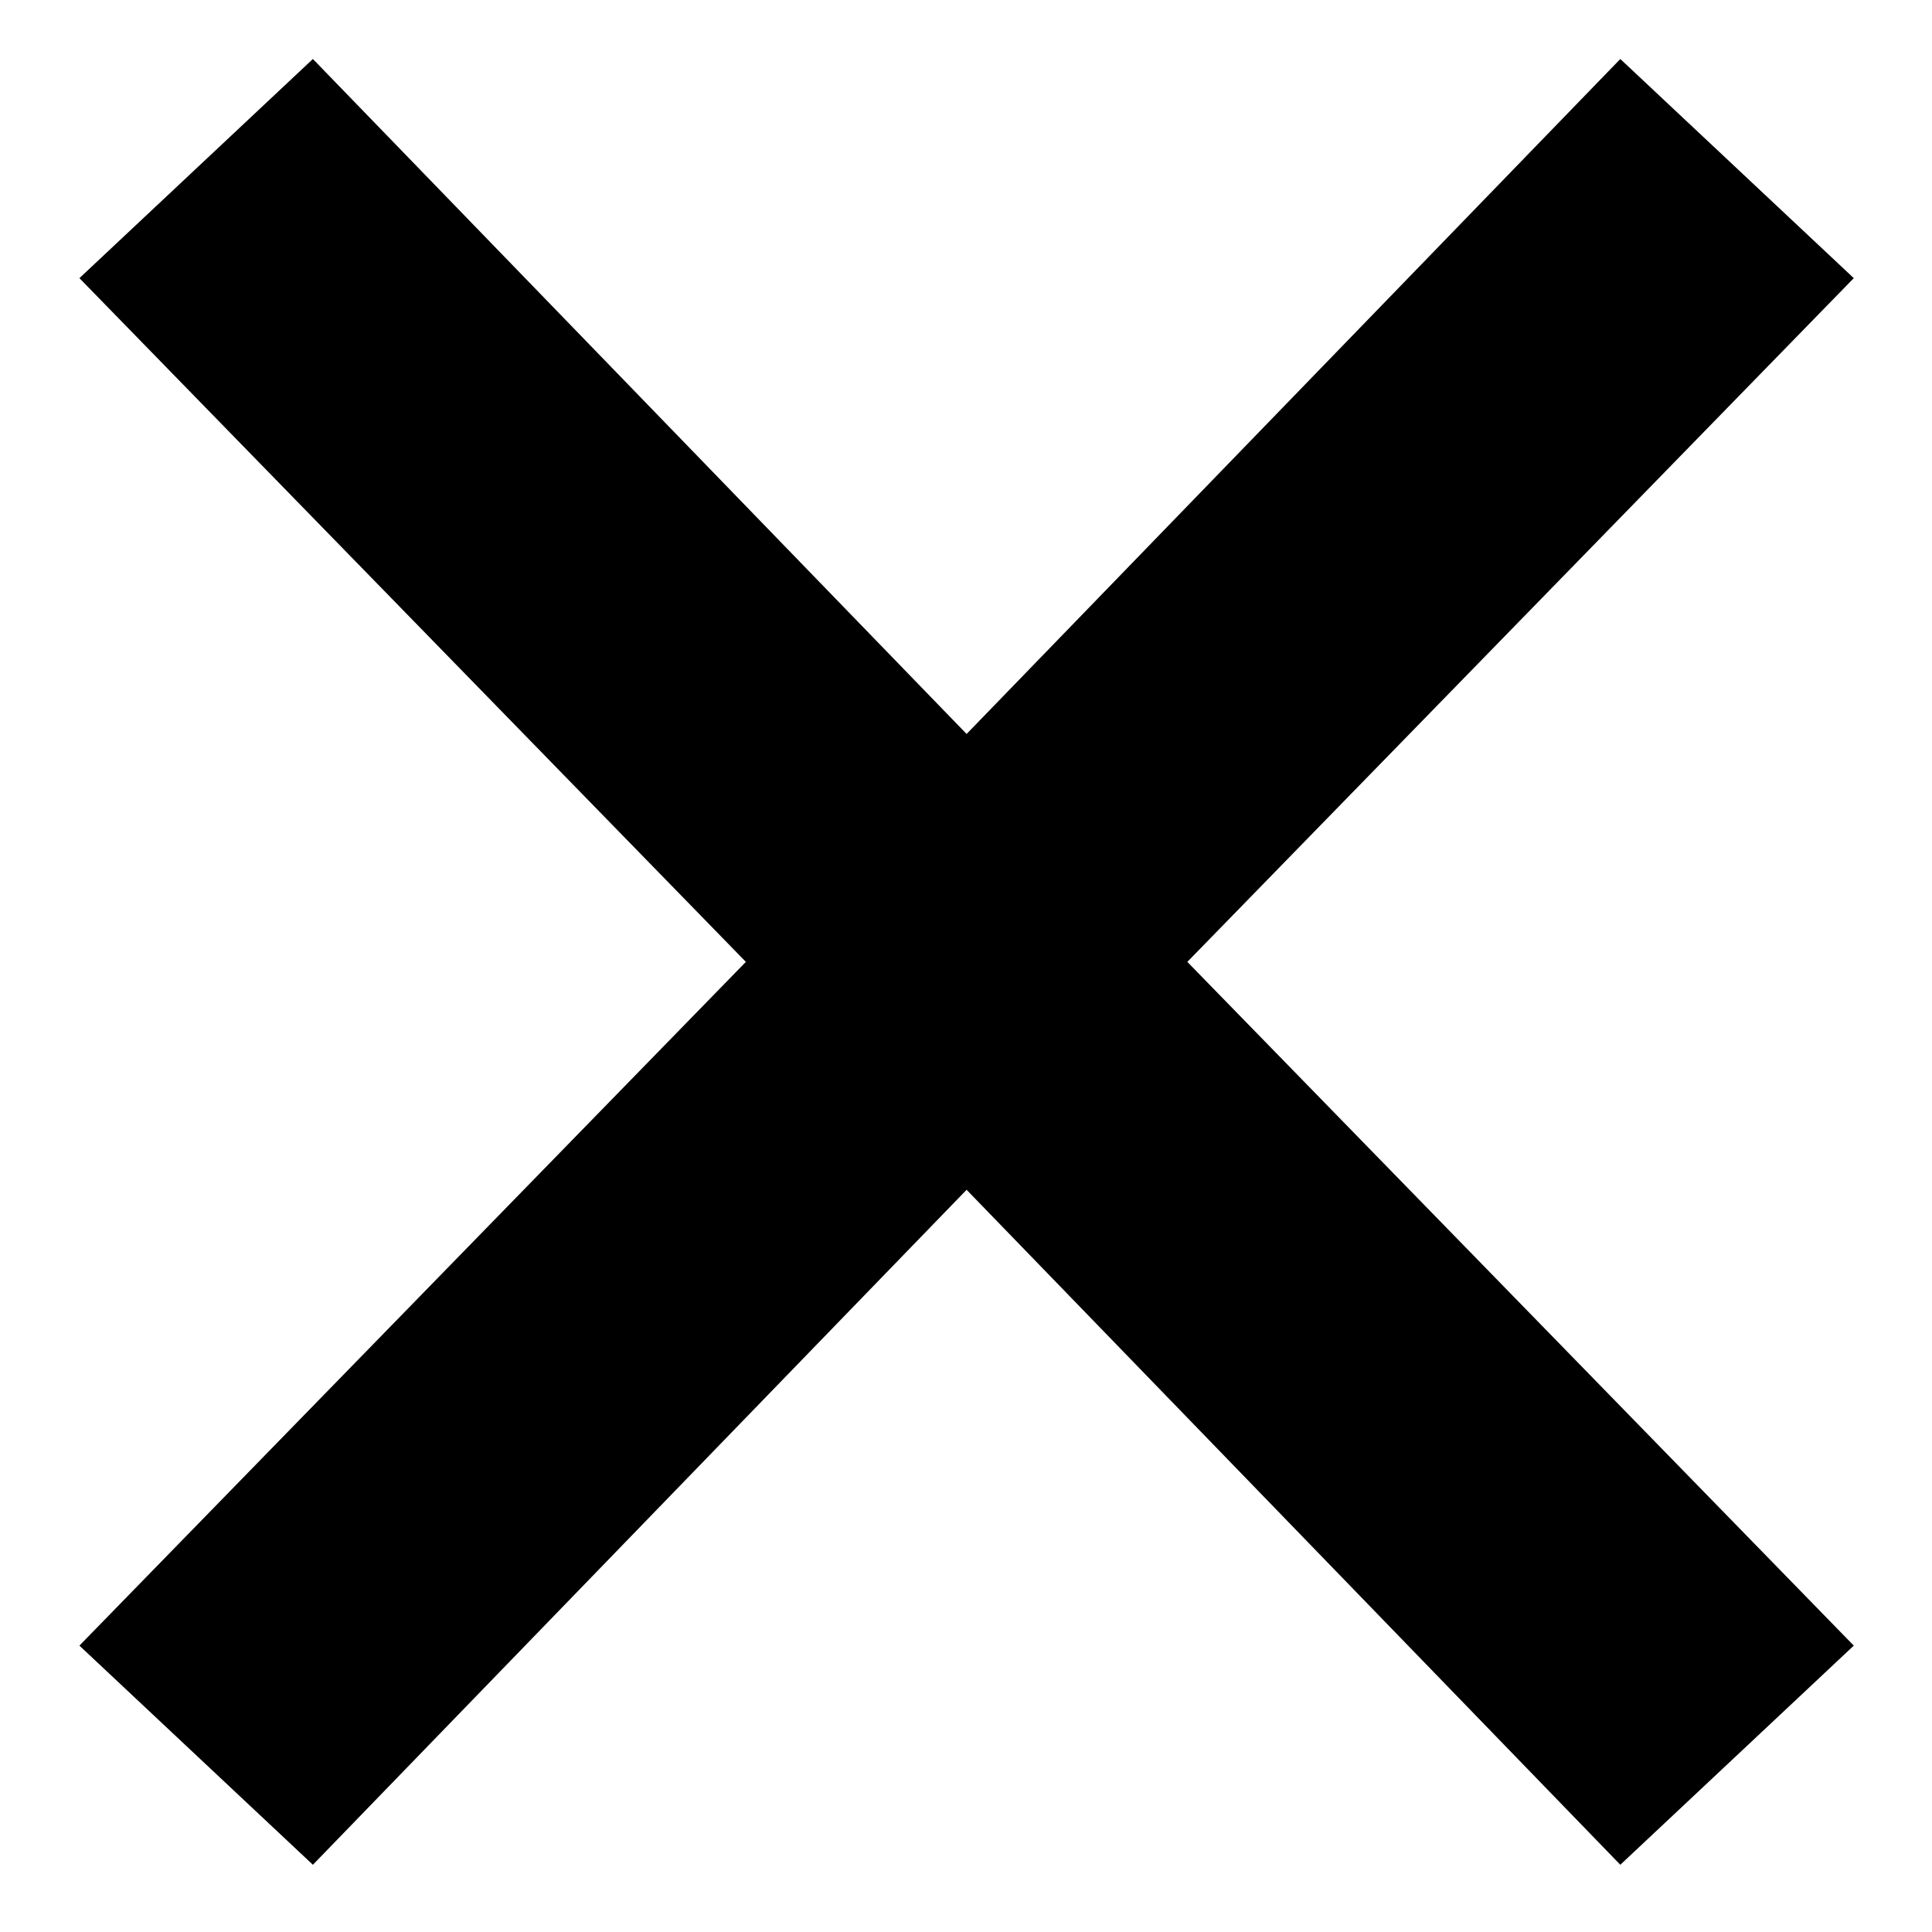 <?xml version="1.0" encoding="UTF-8" standalone="no"?>
<svg
   width="1536"
   height="1536"
   version="1.1"
   id="svg260"
   sodipodi:docname="remove.svg"
   inkscape:version="1.2.2 (b0a8486541, 2022-12-01)"
   xmlns:inkscape="http://www.inkscape.org/namespaces/inkscape"
   xmlns:sodipodi="http://sodipodi.sourceforge.net/DTD/sodipodi-0.dtd"
   xmlns="http://www.w3.org/2000/svg"
   xmlns:svg="http://www.w3.org/2000/svg">
  <defs
     id="defs264" />
  <sodipodi:namedview
     id="namedview262"
     pagecolor="#ffffff"
     bordercolor="#000000"
     borderopacity="0.25"
     inkscape:showpageshadow="2"
     inkscape:pageopacity="0.0"
     inkscape:pagecheckerboard="0"
     inkscape:deskcolor="#d1d1d1"
     showgrid="false"
     inkscape:zoom="0.30729166"
     inkscape:cx="157.83051"
     inkscape:cy="823.32205"
     inkscape:window-width="1680"
     inkscape:window-height="997"
     inkscape:window-x="0"
     inkscape:window-y="0"
     inkscape:window-maximized="1"
     inkscape:current-layer="svg260" />
  <g
     aria-label="×"
     transform="matrix(0.984,0,0,1.016,9.763,-6.508)"
     id="text395"
     style="text-align:center;text-anchor:middle;fill-opacity:1">
    <path
       d="M 242.879,1465.603 54.246,1294.119 592.707,759.087 54.246,224.055 242.879,52.571 771.051,580.743 1299.224,52.571 1487.857,224.055 949.395,759.087 1487.857,1294.119 1299.224,1465.603 771.051,937.431 Z"
       id="path296"
       style="fill-opacity:1" />
  </g>
</svg>
